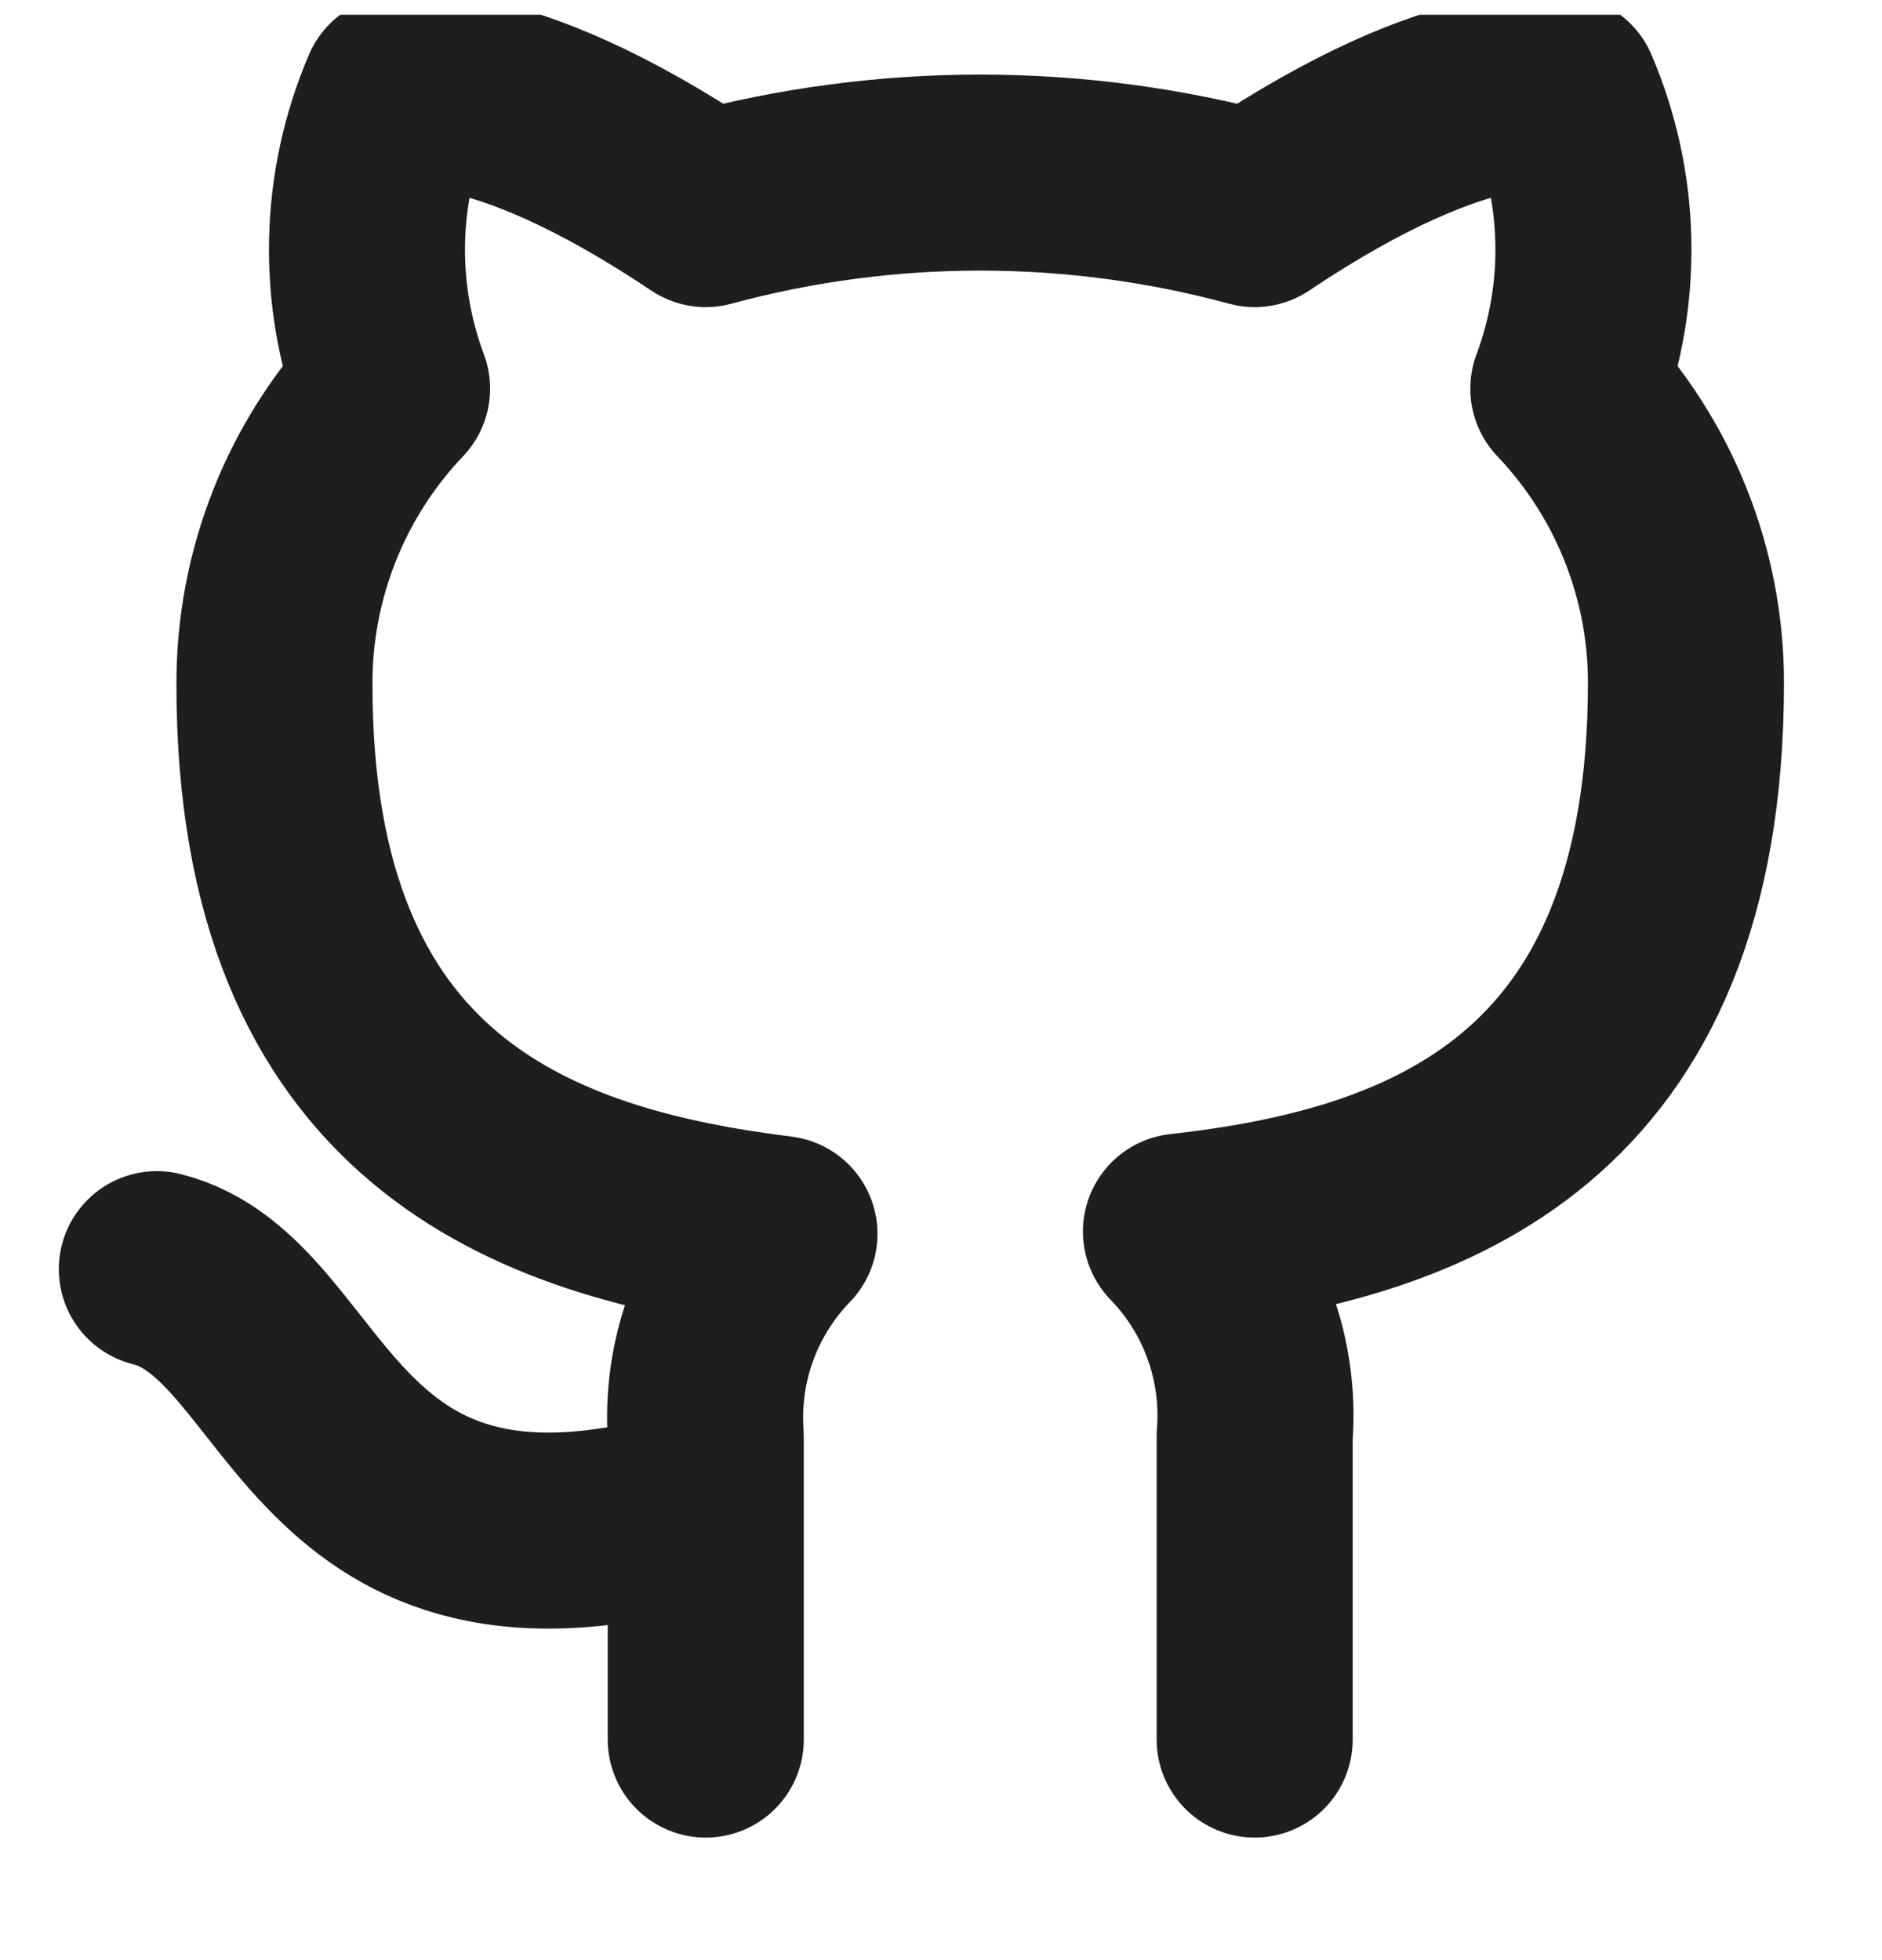 <svg width="24" height="25" viewBox="0 0 24 25" fill="none" xmlns="http://www.w3.org/2000/svg">
<g clip-path="url(#clip0_17_438)">
<path d="M9 19.187C4 20.687 4 16.687 2 16.187M16 22.187V18.317C16.038 17.841 15.973 17.361 15.811 16.911C15.649 16.461 15.393 16.051 15.06 15.707C18.2 15.357 21.5 14.167 21.5 8.707C21.5 7.311 20.963 5.969 20 4.957C20.456 3.736 20.424 2.386 19.91 1.187C19.91 1.187 18.73 0.837 16 2.667C13.708 2.046 11.292 2.046 9 2.667C6.27 0.837 5.09 1.187 5.09 1.187C4.576 2.386 4.544 3.736 5 4.957C4.03 5.976 3.493 7.331 3.5 8.737C3.5 14.157 6.8 15.347 9.94 15.737C9.611 16.077 9.357 16.483 9.195 16.927C9.033 17.372 8.967 17.846 9 18.317V22.187" stroke="#1E1E1E" stroke-width="2.5" stroke-linecap="round" stroke-linejoin="round"/>
</g>
<defs>
<clipPath id="clip0_17_438">
<rect width="24" height="24" fill="white" transform="translate(0 0.188)"/>
</clipPath>
</defs>
</svg>
